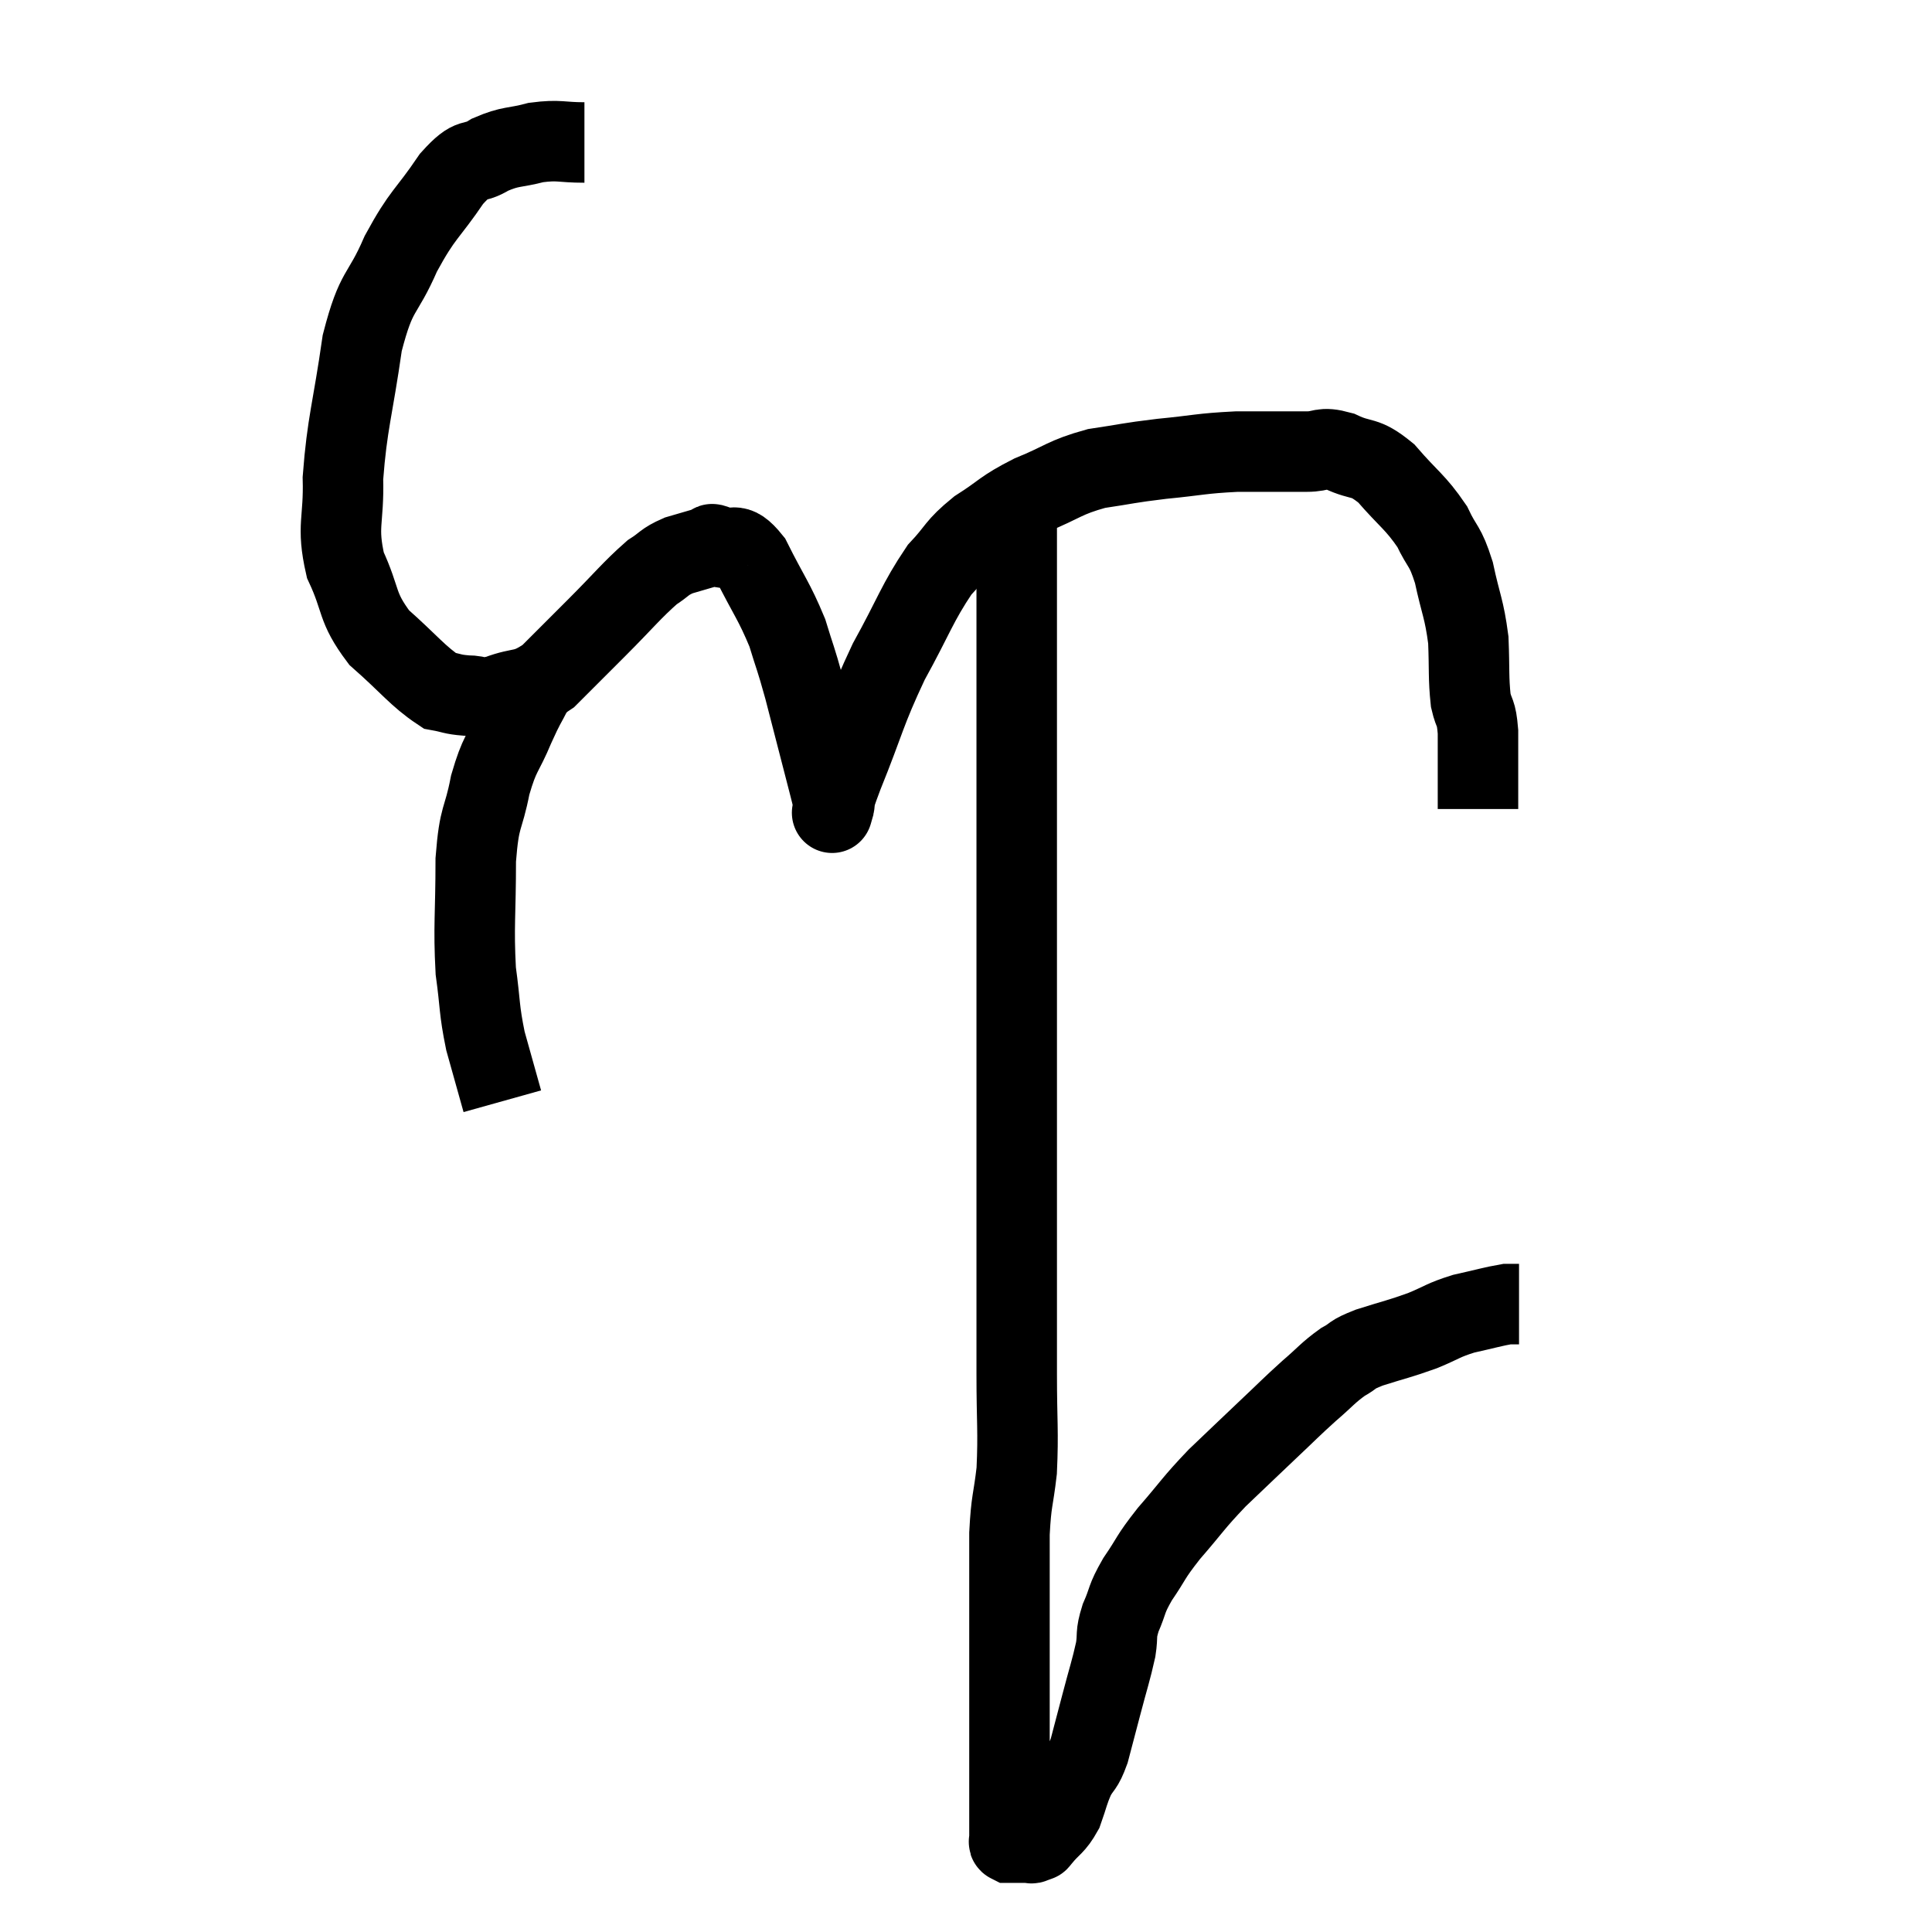 <svg width="48" height="48" viewBox="0 0 48 48" xmlns="http://www.w3.org/2000/svg"><path d="M 14.52 3.54 C 13.92 3.54, 13.905 3.465, 13.32 3.54 C 12.75 3.69, 12.705 3.615, 12.18 3.84 C 11.7 4.14, 11.775 3.825, 11.22 4.44 C 10.59 5.37, 10.515 5.28, 9.96 6.3 C 9.48 7.41, 9.36 7.125, 9 8.52 C 8.76 10.2, 8.625 10.5, 8.52 11.88 C 8.55 12.96, 8.355 13.05, 8.58 14.04 C 9 14.94, 8.835 15.06, 9.42 15.84 C 10.17 16.5, 10.38 16.8, 10.92 17.16 C 11.25 17.22, 11.22 17.25, 11.58 17.28 C 11.97 17.28, 11.85 17.4, 12.36 17.28 C 12.99 17.04, 13.005 17.22, 13.62 16.8 C 14.22 16.2, 14.175 16.245, 14.82 15.6 C 15.51 14.91, 15.69 14.67, 16.2 14.22 C 16.53 14.01, 16.485 13.965, 16.86 13.8 C 17.28 13.68, 17.46 13.62, 17.7 13.56 C 17.76 13.56, 17.58 13.47, 17.82 13.56 C 18.24 13.74, 18.225 13.38, 18.66 13.92 C 19.11 14.82, 19.23 14.925, 19.56 15.72 C 19.77 16.41, 19.755 16.29, 19.98 17.1 C 20.22 18.03, 20.28 18.255, 20.46 18.96 C 20.58 19.44, 20.64 19.635, 20.7 19.92 C 20.7 20.01, 20.7 20.055, 20.7 20.1 C 20.7 20.1, 20.64 20.31, 20.7 20.1 C 20.82 19.68, 20.595 20.175, 20.94 19.26 C 21.51 17.85, 21.48 17.715, 22.08 16.44 C 22.71 15.3, 22.785 14.985, 23.34 14.16 C 23.82 13.65, 23.73 13.605, 24.3 13.14 C 24.96 12.72, 24.885 12.675, 25.62 12.3 C 26.43 11.97, 26.43 11.865, 27.24 11.64 C 28.05 11.52, 27.99 11.505, 28.86 11.4 C 29.79 11.31, 29.82 11.265, 30.72 11.22 C 31.59 11.22, 31.815 11.22, 32.46 11.22 C 32.88 11.22, 32.805 11.085, 33.3 11.22 C 33.87 11.49, 33.87 11.295, 34.44 11.76 C 35.01 12.42, 35.16 12.465, 35.58 13.08 C 35.85 13.65, 35.895 13.515, 36.12 14.22 C 36.3 15.06, 36.375 15.105, 36.48 15.9 C 36.51 16.65, 36.48 16.83, 36.54 17.4 C 36.63 17.79, 36.675 17.64, 36.72 18.18 C 36.72 18.87, 36.72 19.08, 36.72 19.56 C 36.72 19.83, 36.72 19.965, 36.72 20.1 C 36.72 20.1, 36.72 20.1, 36.72 20.1 L 36.72 20.1" fill="none" stroke="black" stroke-width="2"></path><path d="M 13.26 17.1 C 13.02 17.58, 13.05 17.46, 12.78 18.06 C 12.48 18.78, 12.42 18.675, 12.18 19.5 C 12 20.43, 11.91 20.205, 11.82 21.36 C 11.82 22.74, 11.76 22.995, 11.82 24.12 C 11.94 24.99, 11.895 25.05, 12.06 25.86 C 12.27 26.61, 12.375 26.985, 12.48 27.36 L 12.48 27.36" fill="none" stroke="black" stroke-width="2"></path><path d="M 25.26 12.36 C 25.26 12.96, 25.26 12.72, 25.26 13.56 C 25.26 14.64, 25.26 14.61, 25.26 15.72 C 25.26 16.86, 25.26 16.74, 25.26 18 C 25.26 19.38, 25.26 19.335, 25.26 20.76 C 25.26 22.23, 25.26 22.29, 25.26 23.7 C 25.26 25.05, 25.26 25.215, 25.26 26.4 C 25.26 27.42, 25.26 27.165, 25.26 28.44 C 25.26 29.97, 25.26 30.075, 25.26 31.5 C 25.26 32.82, 25.26 32.88, 25.26 34.14 C 25.26 35.34, 25.305 35.55, 25.26 36.54 C 25.17 37.32, 25.125 37.245, 25.08 38.1 C 25.08 39.03, 25.08 39.135, 25.08 39.96 C 25.08 40.68, 25.08 40.695, 25.08 41.4 C 25.08 42.09, 25.08 42.21, 25.08 42.78 C 25.08 43.23, 25.08 43.14, 25.08 43.68 C 25.08 44.31, 25.08 44.505, 25.08 44.94 C 25.08 45.18, 25.08 45.225, 25.08 45.42 C 25.08 45.57, 25.08 45.63, 25.08 45.72 C 25.08 45.75, 25.05 45.765, 25.08 45.78 C 25.14 45.78, 25.125 45.78, 25.2 45.78 C 25.29 45.78, 25.335 45.78, 25.38 45.78 C 25.38 45.78, 25.335 45.78, 25.38 45.78 C 25.47 45.78, 25.485 45.78, 25.56 45.78 C 25.62 45.78, 25.605 45.81, 25.68 45.78 C 25.77 45.72, 25.815 45.69, 25.86 45.66 C 25.86 45.66, 25.725 45.825, 25.86 45.66 C 26.13 45.33, 26.19 45.375, 26.4 45 C 26.55 44.58, 26.535 44.535, 26.7 44.16 C 26.88 43.83, 26.895 43.95, 27.06 43.5 C 27.21 42.93, 27.195 42.99, 27.36 42.36 C 27.54 41.67, 27.6 41.52, 27.72 40.98 C 27.78 40.59, 27.705 40.635, 27.84 40.2 C 28.05 39.72, 27.96 39.765, 28.26 39.24 C 28.65 38.67, 28.545 38.73, 29.04 38.1 C 29.64 37.41, 29.625 37.365, 30.24 36.72 C 30.87 36.12, 30.93 36.06, 31.5 35.52 C 32.01 35.04, 32.055 34.98, 32.52 34.56 C 32.94 34.2, 32.985 34.11, 33.36 33.84 C 33.69 33.66, 33.525 33.675, 34.02 33.48 C 34.68 33.27, 34.755 33.27, 35.34 33.06 C 35.85 32.85, 35.835 32.805, 36.36 32.64 C 36.9 32.52, 37.095 32.46, 37.44 32.4 C 37.59 32.4, 37.665 32.4, 37.74 32.4 C 37.74 32.4, 37.74 32.4, 37.74 32.4 L 37.74 32.4" fill="none" stroke="black" stroke-width="2"></path></svg>
